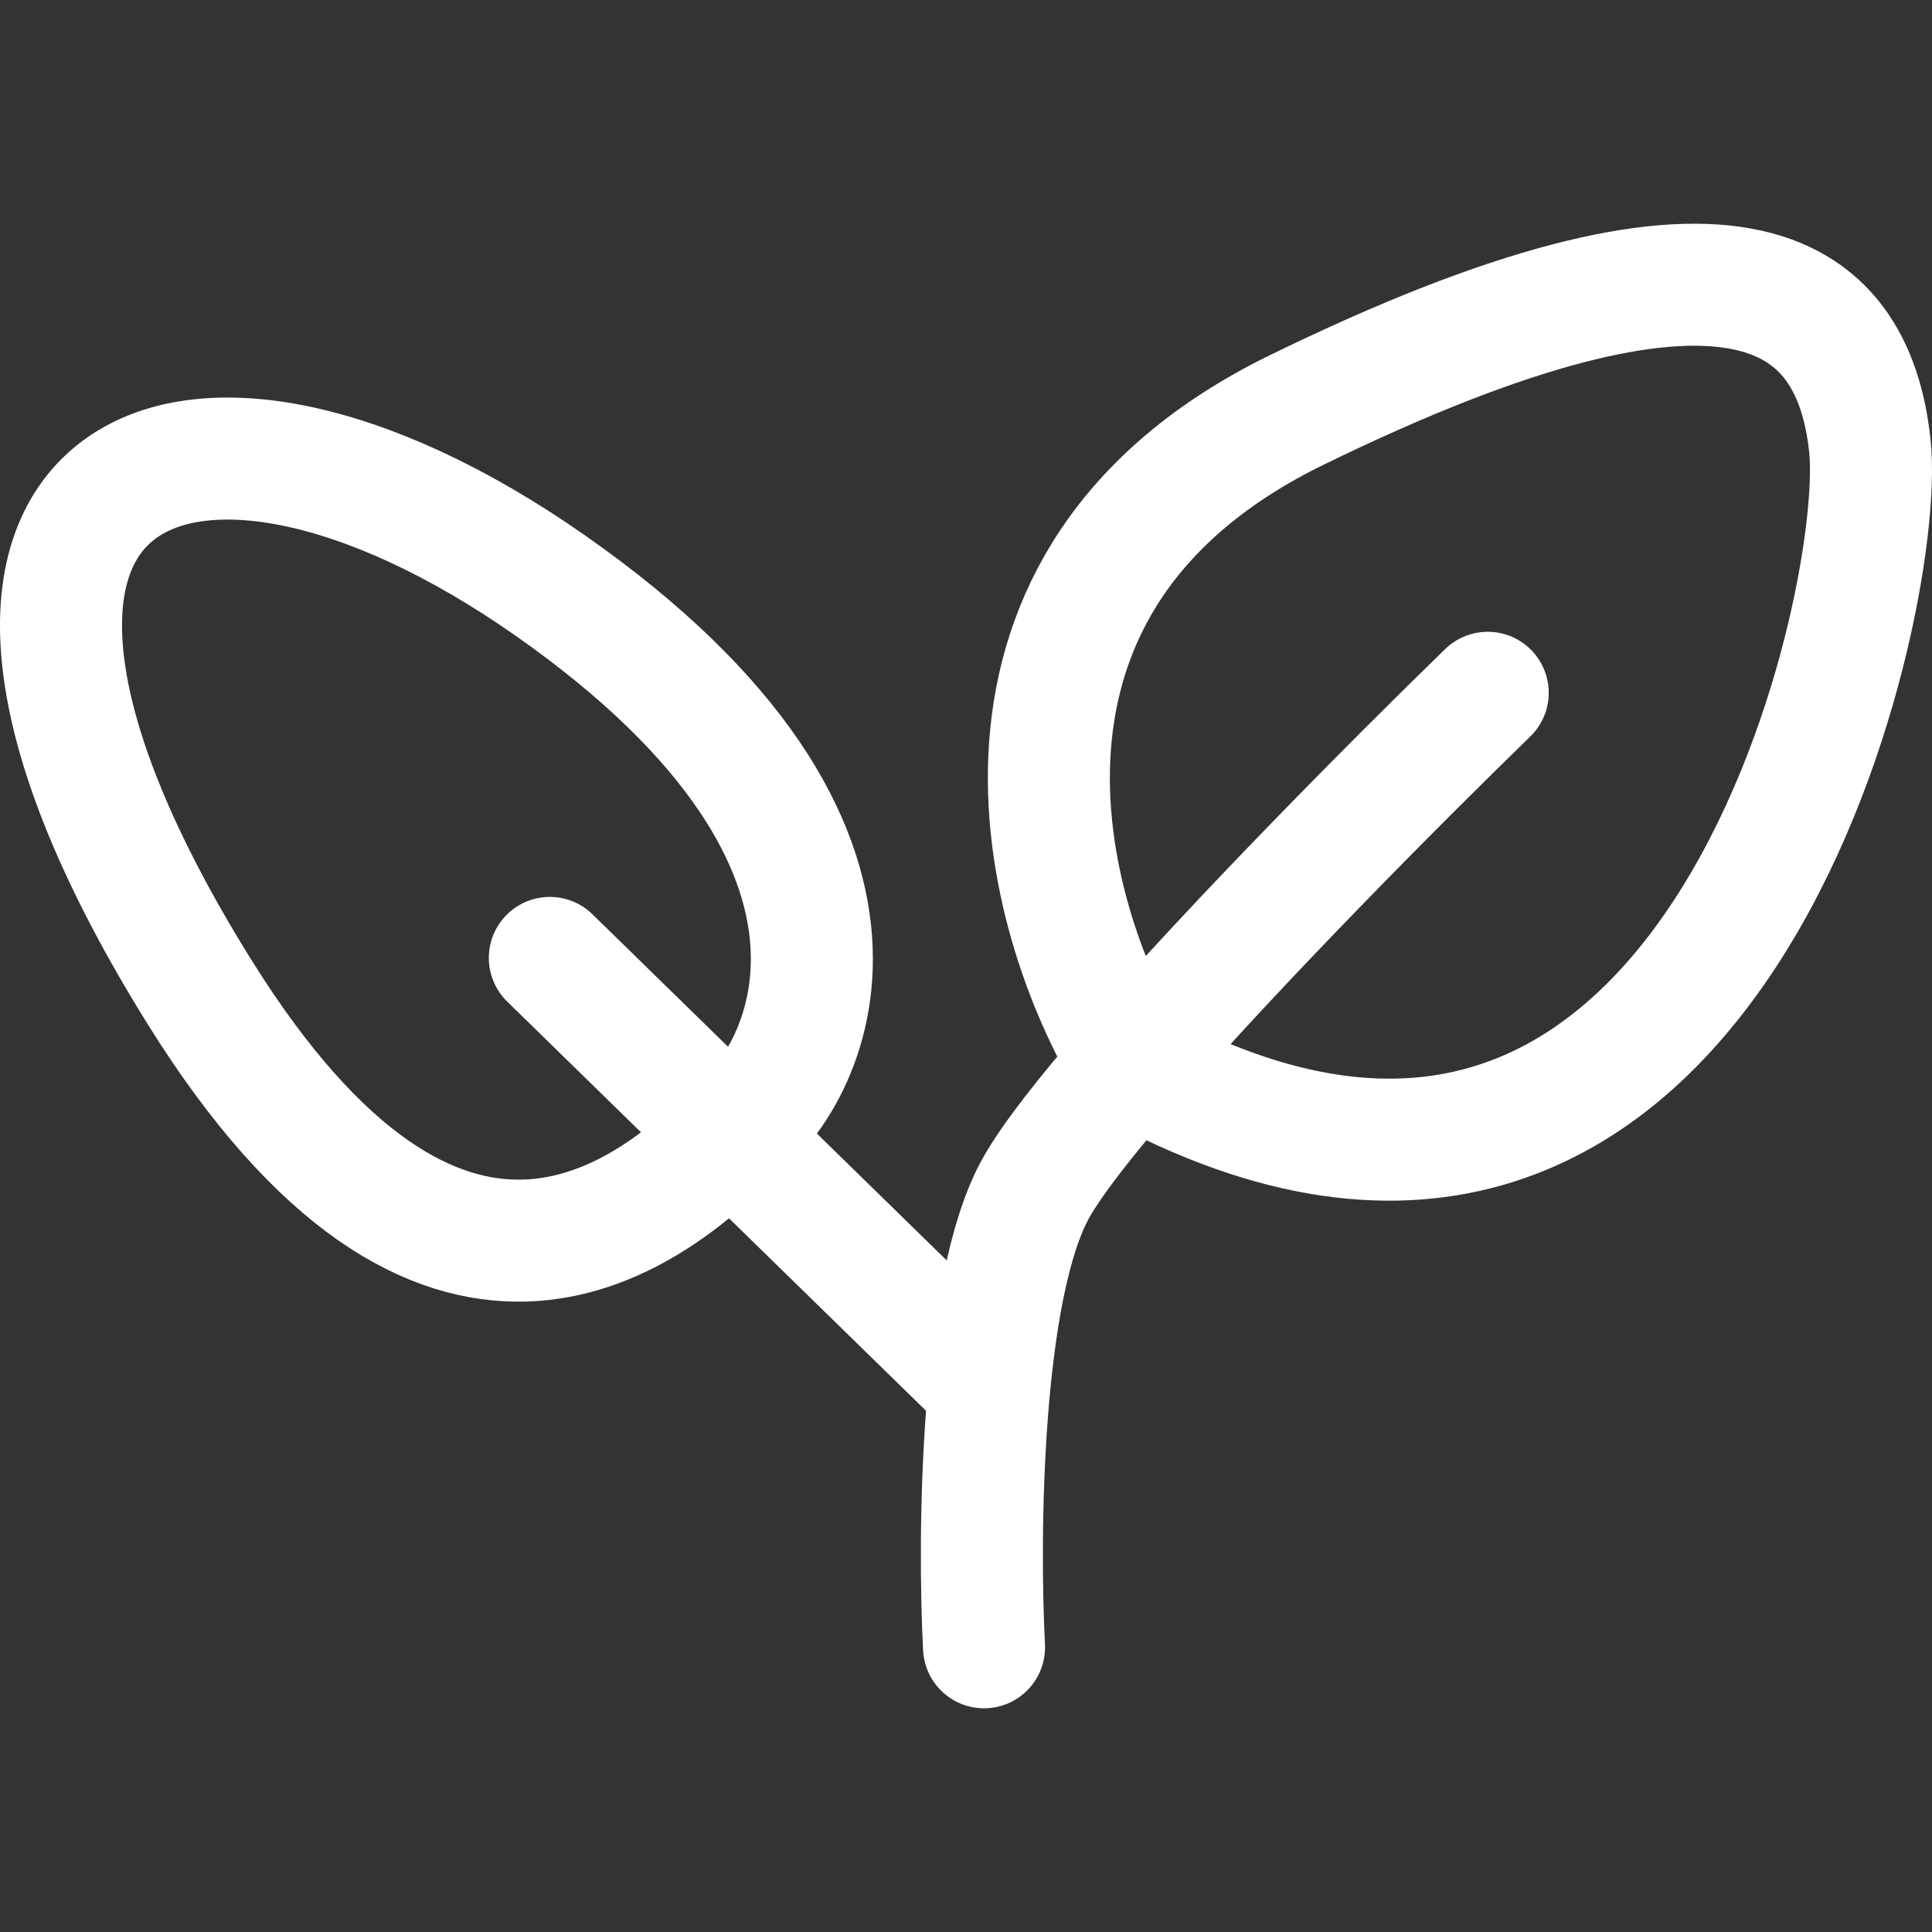 <svg width="95" height="95" viewBox="0 0 95 95" fill="none" xmlns="http://www.w3.org/2000/svg">
<rect x="0" y="0" width="95" height="95" fill="#333333" stroke="none"/>
<path d="M27.036 47.103L35.932 55.795M48.387 67.963L35.932 55.795M48.387 81C48.102 75.495 48.216 63.269 50.949 58.402C51.751 56.974 53.454 54.813 55.62 52.318M73.154 34.066C68.729 38.365 60.835 46.309 55.62 52.318M55.62 52.318C51.216 45.075 46.679 28.503 63.76 20.16C85.111 9.73 91.089 14.075 91.943 21.898C92.797 29.72 84.204 67.963 55.62 52.318ZM35.932 55.795C31.828 59.851 21.759 67.963 9.803 48.766C-6.221 23.04 8.737 15.975 27.036 28.776C45.673 41.813 39.695 53.187 35.932 55.795Z" stroke="white" stroke-width="6" stroke-linecap="round"/>
</svg>
